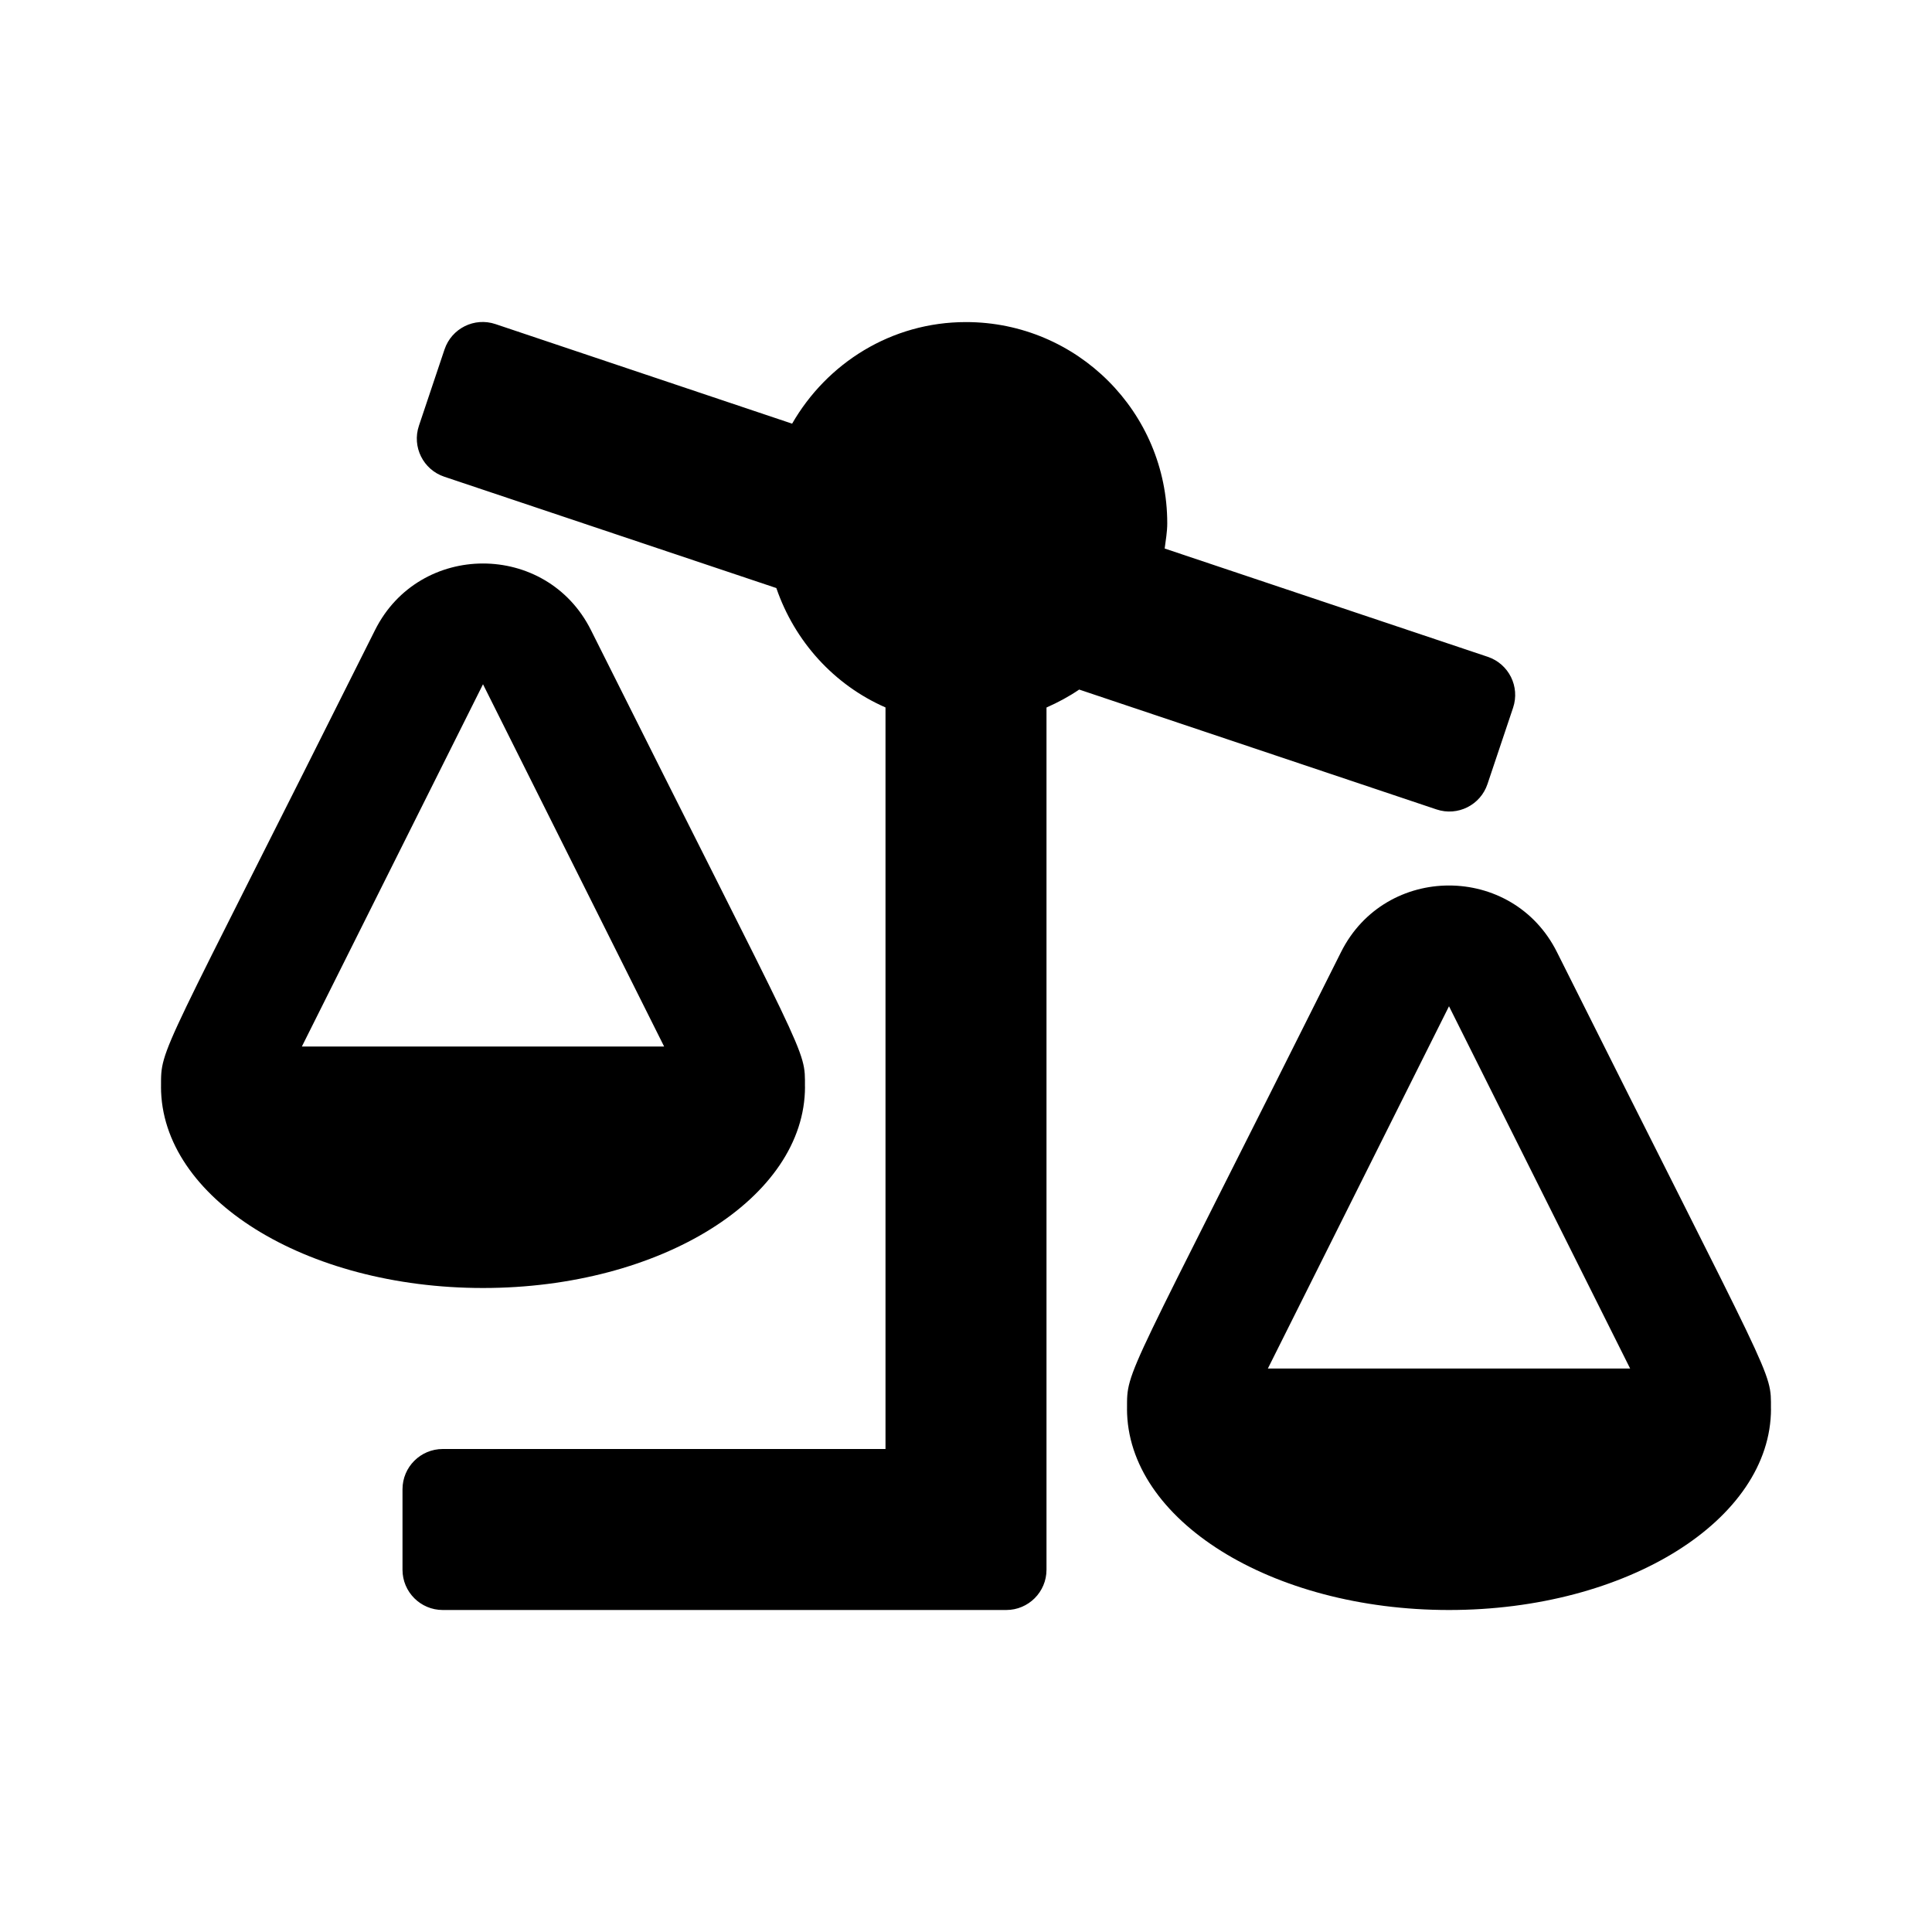 <?xml version="1.0" encoding="UTF-8" standalone="no"?>
<svg
   xmlns:dc="http://purl.org/dc/elements/1.1/"
   xmlns:cc="http://creativecommons.org/ns#"
   xmlns:rdf="http://www.w3.org/1999/02/22-rdf-syntax-ns#"
   xmlns:svg="http://www.w3.org/2000/svg"
   xmlns="http://www.w3.org/2000/svg"
   xmlns:sodipodi="http://sodipodi.sourceforge.net/DTD/sodipodi-0.dtd"
   xmlns:inkscape="http://www.inkscape.org/namespaces/inkscape"
   inkscape:version="1.0 (4035a4fb49, 2020-05-01)"
   height="24"
   width="24"
   sodipodi:docname="balance.svg"
   id="svg4"
   version="1.1"
   viewBox="0 0 24 24"
   role="img"
   class="svg-inline--fa fa-balance-scale-right fa-w-20"
   data-icon="balance-scale-right"
   data-prefix="fas"
   focusable="false"
   aria-hidden="true">
  <defs
     id="defs8" />
  <sodipodi:namedview
     inkscape:document-rotation="0"
     inkscape:current-layer="svg4"
     inkscape:window-maximized="1"
     inkscape:window-y="0"
     inkscape:window-x="0"
     inkscape:cy="9.2457822"
     inkscape:cx="16.894869"
     inkscape:zoom="14.75"
     showgrid="false"
     id="namedview6"
     inkscape:window-height="709"
     inkscape:window-width="1366"
     inkscape:pageshadow="2"
     inkscape:pageopacity="0"
     guidetolerance="10"
     gridtolerance="10"
     objecttolerance="10"
     borderopacity="1"
     bordercolor="#666666"
     pagecolor="#ffffff" />
  <path
     style="fill:currentColor;stroke-width:0.031"
     inkscape:connector-curvature="0"
     id="path2"
     d="m 5,18.5 v 1 c 0,0.276 0.224,0.5 0.5,0.5 h 7 c 0.276,0 0.5,-0.224 0.5,-0.5 V 8.789 c 0.142,-0.063 0.279,-0.136 0.406,-0.223 L 17.845,10.055 c 0.262,0.088 0.545,-0.053 0.633,-0.315 l 0.318,-0.948 c 0.088,-0.262 -0.053,-0.545 -0.315,-0.633 l -4.013,-1.345 c 0.013,-0.104 0.032,-0.206 0.032,-0.313 0,-1.381 -1.119,-2.5 -2.5,-2.5 -0.928,0 -1.728,0.511 -2.16,1.262 L 6.155,4.026 c -0.262,-0.088 -0.545,0.053 -0.633,0.315 L 5.204,5.289 c -0.088,0.262 0.053,0.545 0.315,0.633 l 4.125,1.383 c 0.228,0.664 0.718,1.204 1.356,1.483 V 18 H 5.5 c -0.276,0 -0.5,0.224 -0.5,0.5 z m -3,-5 c 0,1.381 1.791,2.5 4,2.5 2.209,0 4,-1.119 4,-2.5 h -6.25e-4 c 0,-0.49 0.065,-0.227 -2.658,-5.672 -0.552,-1.105 -2.132,-1.103 -2.683,0 -2.699,5.399 -2.658,5.167 -2.658,5.672 z m 1.75,-0.5 L 6,8.5 8.25,13 Z m 10.251,4.5 H 14 c 0,1.381 1.791,2.5 4,2.5 2.209,0 4,-1.119 4,-2.5 h -6.25e-4 c 0,-0.49 0.065,-0.227 -2.658,-5.672 -0.552,-1.105 -2.132,-1.103 -2.683,0 -2.699,5.399 -2.658,5.167 -2.658,5.672 z m 1.749,-0.5 2.25,-4.5 2.25,4.5 z" />
</svg>
